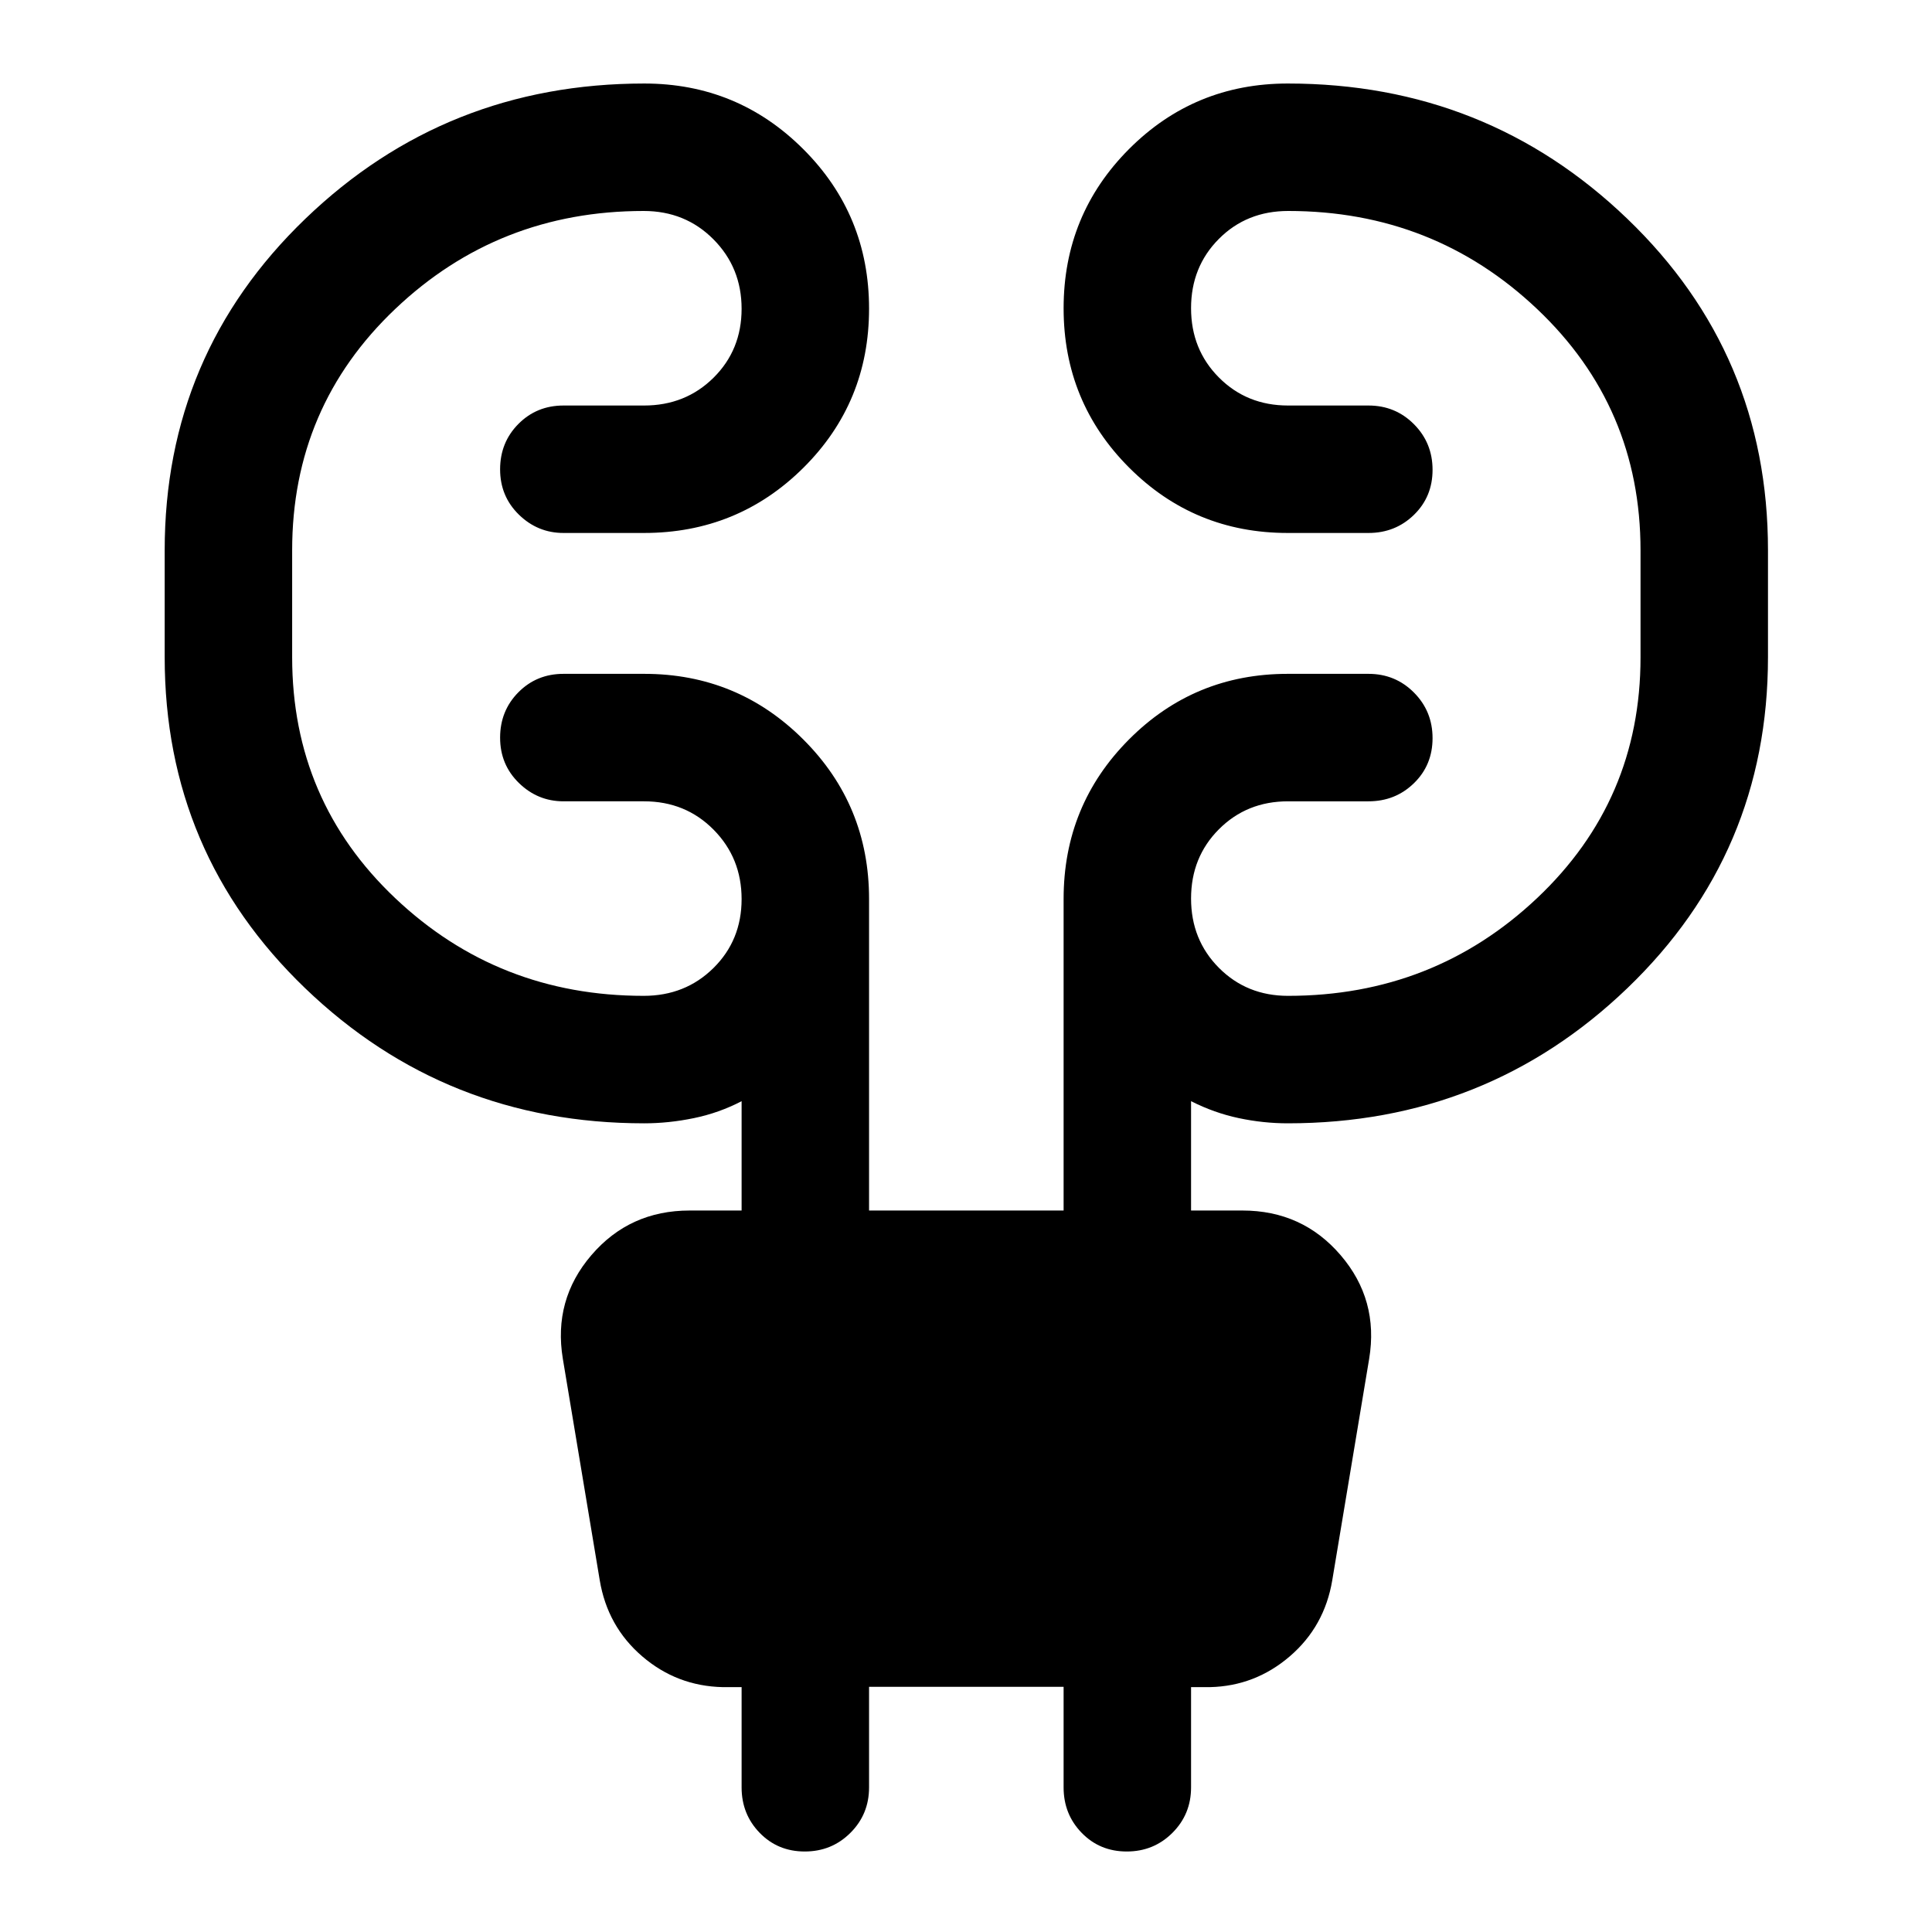 <svg xmlns="http://www.w3.org/2000/svg" height="40" viewBox="0 -960 960 960" width="40"><path d="M431.83-121.83v50q0 13.33-9.28 22.58Q413.27-40 399.88-40q-13.38 0-22.38-9.25-9-9.25-9-22.58v-49.84h-9.33q-22.84-.5-40.09-15.33-17.25-14.83-21.08-37.83l-18.33-110q-4.84-29.3 14.18-51.48 19.01-22.19 48.82-22.19h25.83v-54.33q-11.17 5.83-23.67 8.41-12.5 2.59-24.75 2.59-98.6 0-168.42-67.1-69.83-67.1-69.83-164.53v-53.11q0-97.43 69.85-164.68 69.84-67.25 168.48-67.25 46.35 0 79.01 32.63 32.66 32.63 32.66 79.25t-32.61 79.04Q366.6-695.17 320-695.17h-40q-12.83 0-22.17-9.11-9.33-9.12-9.33-22.5 0-13.39 9.08-22.55 9.09-9.17 22.42-9.17h40q20.61 0 34.56-13.82 13.94-13.82 13.94-34.25t-13.99-34.51q-13.99-14.09-34.67-14.09-72.17 0-123.42 48.66T145.17-686.6v53.18q0 71.25 51.25 119.75t123.42 48.5q20.68 0 34.67-13.82 13.99-13.82 13.99-34.25t-13.94-34.51q-13.95-14.08-34.56-14.08h-40q-12.83 0-22.17-9.12-9.33-9.12-9.33-22.5t9.08-22.55q9.09-9.17 22.42-9.17h40.15q46.36 0 79.02 32.62t32.66 79.22v154.83h96.67v-154.83q0-46.6 32.47-79.22t78.86-32.62H680q13.33 0 22.58 9.29 9.25 9.28 9.25 22.66 0 13.39-9.25 22.39t-22.58 9h-40q-20.47 0-34.32 13.88-13.85 13.89-13.85 34.42t13.85 34.45q13.85 13.91 34.32 13.91 72.33 0 123.75-48.54t51.42-119.62v-53.2q0-71.28-51.42-119.96-51.42-48.68-123.62-48.68-20.69 0-34.49 13.89-13.81 13.89-13.81 34.42t13.85 34.44Q619.53-758.5 640-758.5h40q13.33 0 22.58 9.28 9.25 9.29 9.25 22.67 0 13.38-9.25 22.38-9.25 9-22.58 9h-40.17q-46.39 0-78.86-32.56t-32.47-79.08q0-46.52 32.49-79.11 32.48-32.58 78.89-32.58 98.75 0 168.68 67.17 69.94 67.16 69.94 164.69v53.14q0 97.44-69.92 164.56-69.91 67.11-168.65 67.11-12.26 0-24.43-2.59-12.17-2.58-23.67-8.41v54.33h25.5q29.81 0 48.82 22.19 19.02 22.18 14.18 51.48l-18.33 110q-3.83 23-21.08 37.83-17.25 14.83-39.75 15.33h-9.34v49.84q0 13.33-9.28 22.58Q573.27-40 559.88-40q-13.38 0-22.38-9.25-9-9.25-9-22.58v-50h-96.67Z"/></svg>
